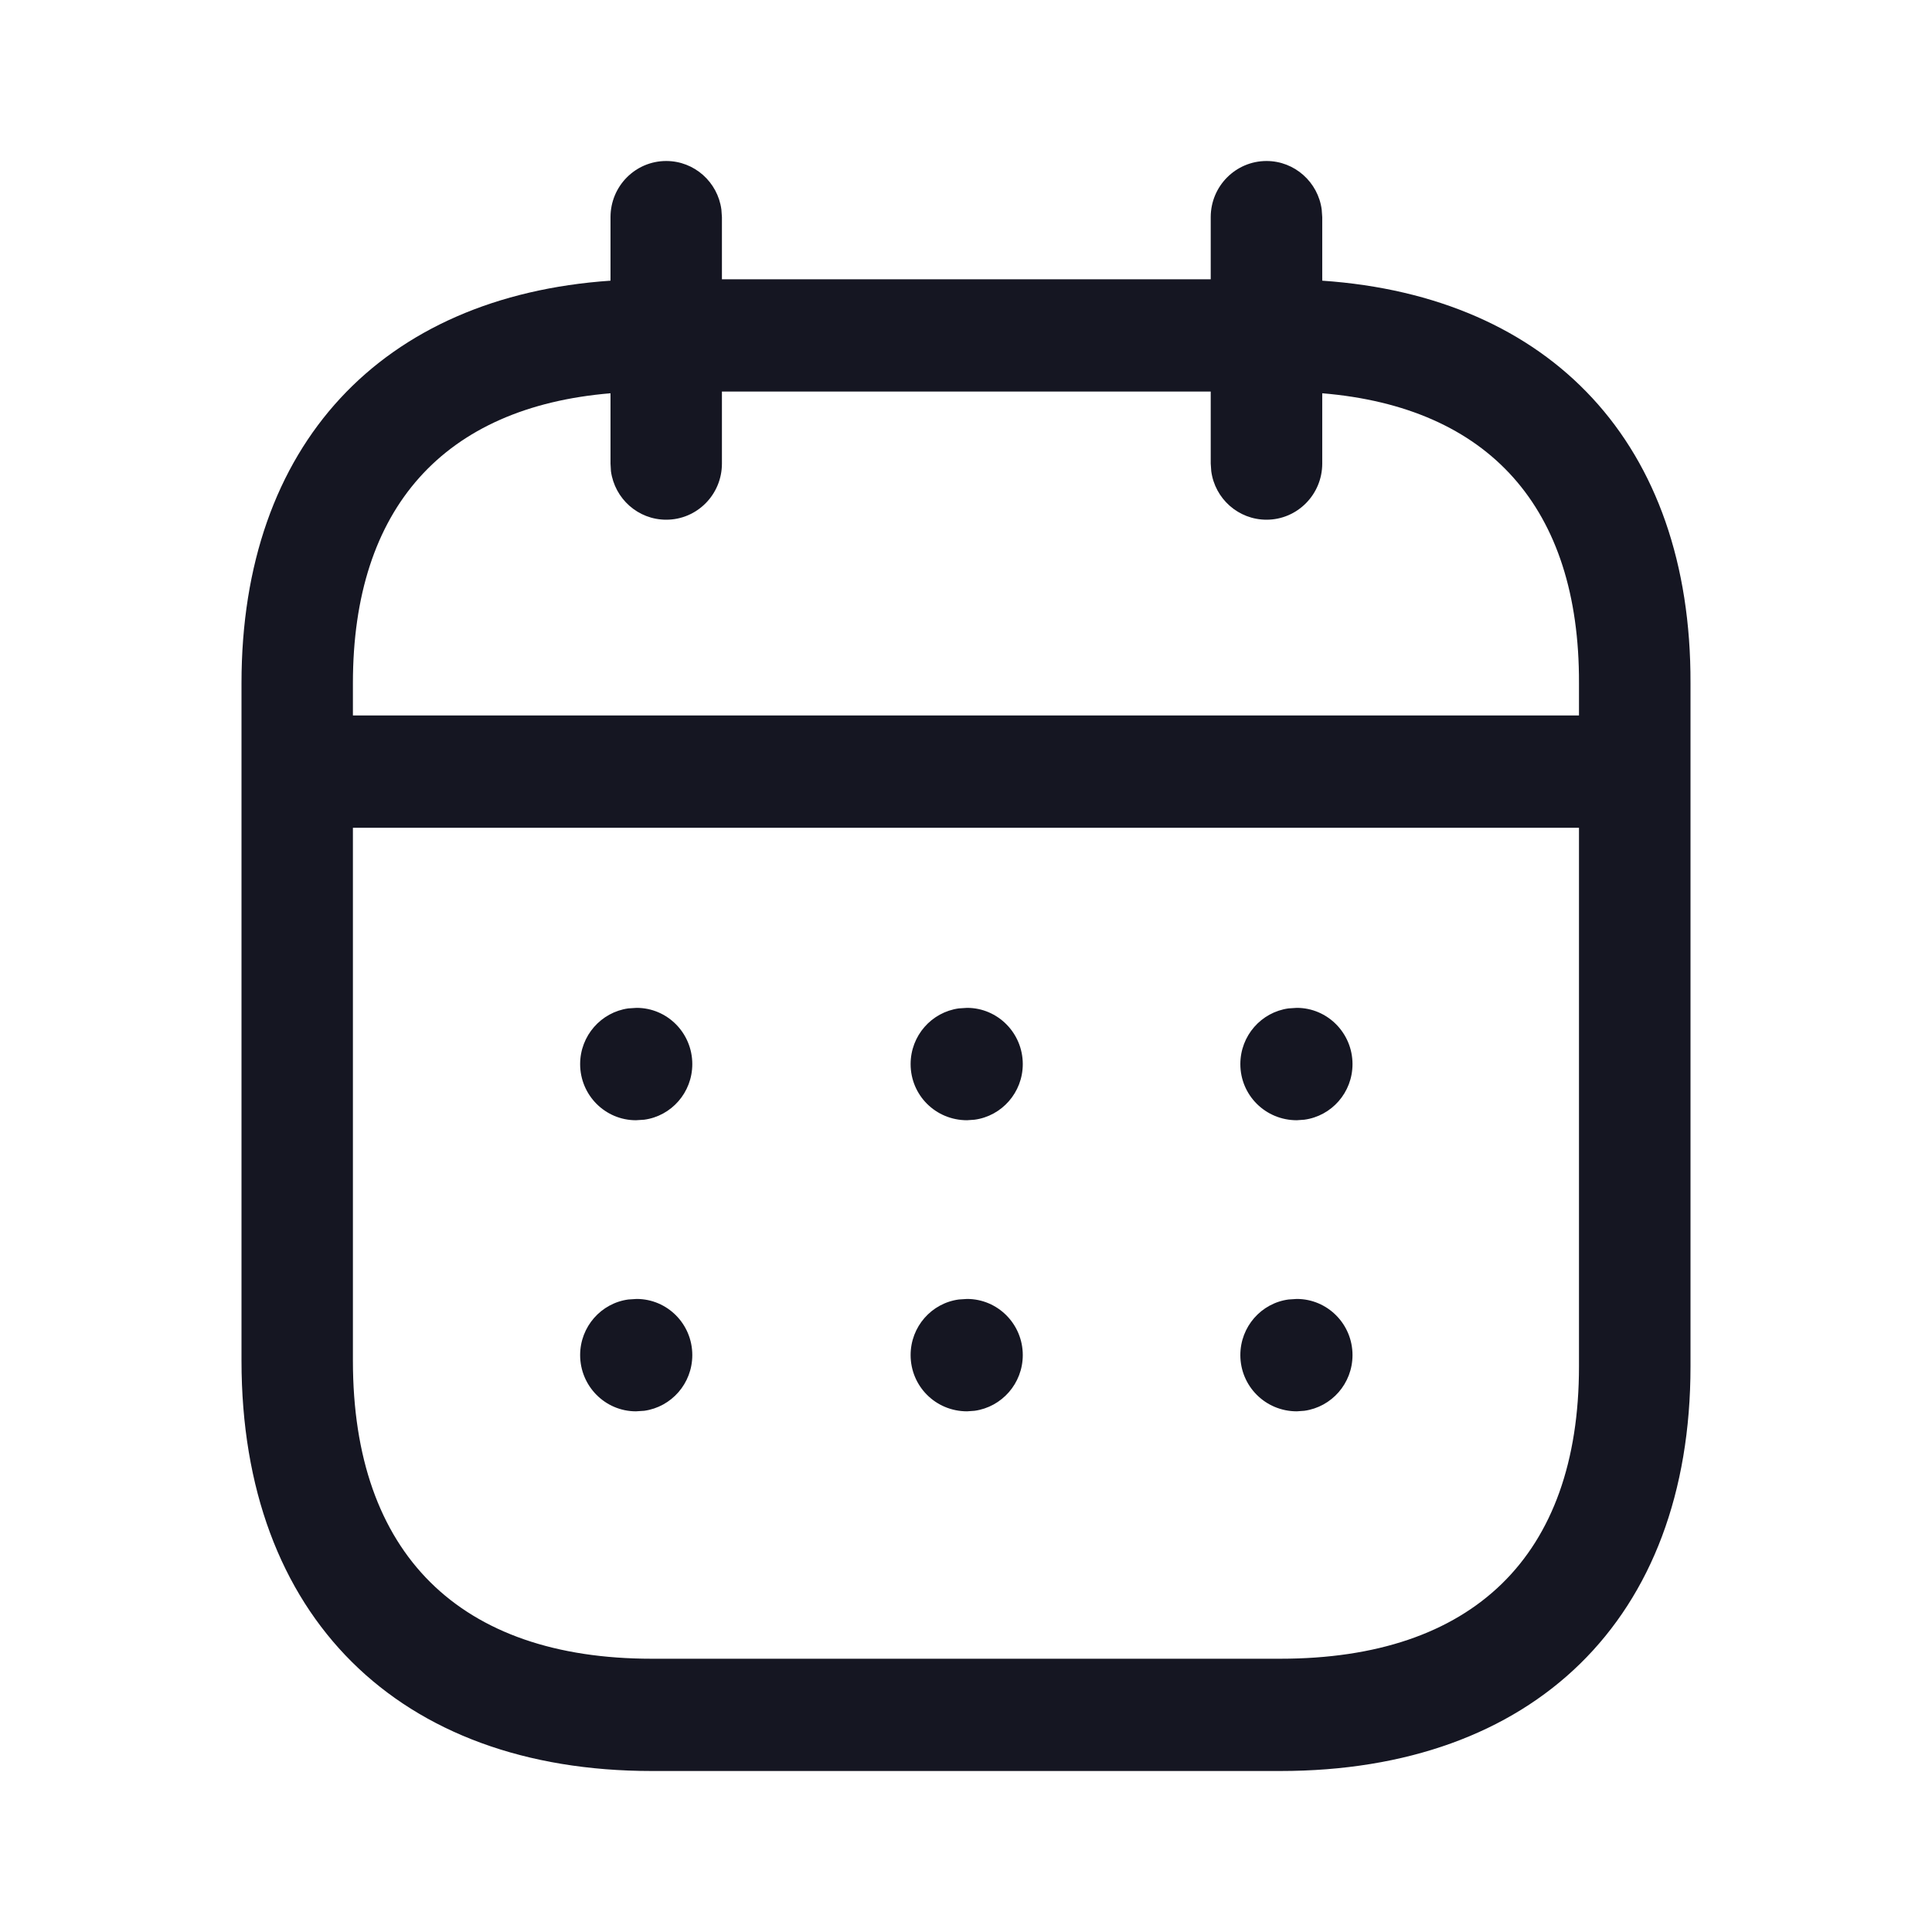 <svg width="18" height="18" viewBox="0 0 18 18" fill="none" xmlns="http://www.w3.org/2000/svg">
<path fill-rule="evenodd" clip-rule="evenodd" d="M12.314 1.952C12.28 1.697 12.062 1.5 11.8 1.5C11.513 1.5 11.28 1.734 11.28 2.023V2.602H6.726V2.023L6.721 1.952C6.687 1.697 6.47 1.5 6.207 1.5C5.92 1.5 5.688 1.734 5.688 2.023V2.615C3.56 2.761 2.25 4.14 2.25 6.364V12.678C2.25 15.065 3.719 16.5 6.072 16.5H11.928C14.284 16.5 15.75 15.089 15.75 12.731V6.364C15.757 4.139 14.451 2.761 12.319 2.615V2.023L12.314 1.952ZM11.28 3.648V4.319L11.285 4.39C11.319 4.646 11.537 4.842 11.8 4.842C12.086 4.842 12.319 4.608 12.319 4.319V3.664C13.87 3.793 14.716 4.727 14.711 6.363V6.666H3.288V6.364C3.288 4.73 4.139 3.793 5.688 3.664V4.319L5.692 4.39C5.727 4.646 5.944 4.842 6.207 4.842C6.494 4.842 6.726 4.608 6.726 4.319V3.648H11.28ZM3.288 7.712V12.678C3.288 14.48 4.285 15.454 6.072 15.454H11.928C13.721 15.454 14.711 14.5 14.711 12.731L14.711 7.712H3.288ZM12.601 9.914C12.601 9.625 12.368 9.39 12.082 9.39L12.005 9.395C11.751 9.43 11.556 9.649 11.556 9.914C11.556 10.203 11.789 10.437 12.082 10.437L12.152 10.432C12.406 10.398 12.601 10.179 12.601 9.914ZM9.01 9.39C9.296 9.39 9.529 9.625 9.529 9.914C9.529 10.179 9.333 10.398 9.08 10.432L9.01 10.437C8.716 10.437 8.484 10.203 8.484 9.914C8.484 9.649 8.679 9.43 8.933 9.395L9.01 9.39ZM6.45 9.914C6.45 9.625 6.218 9.39 5.931 9.39L5.854 9.395C5.601 9.43 5.405 9.649 5.405 9.914C5.405 10.203 5.638 10.437 5.925 10.437L6.002 10.432C6.255 10.398 6.45 10.179 6.45 9.914ZM12.082 12.102C12.368 12.102 12.601 12.336 12.601 12.625C12.601 12.89 12.406 13.109 12.152 13.144L12.082 13.149C11.789 13.149 11.556 12.914 11.556 12.625C11.556 12.36 11.751 12.141 12.005 12.107L12.082 12.102ZM9.529 12.625C9.529 12.336 9.296 12.102 9.01 12.102L8.933 12.107C8.679 12.141 8.484 12.36 8.484 12.625C8.484 12.914 8.716 13.149 9.01 13.149L9.08 13.144C9.333 13.109 9.529 12.89 9.529 12.625ZM5.931 12.102C6.218 12.102 6.45 12.336 6.45 12.625C6.45 12.89 6.255 13.109 6.002 13.144L5.925 13.149C5.638 13.149 5.405 12.914 5.405 12.625C5.405 12.36 5.601 12.141 5.854 12.107L5.931 12.102Z" fill="#151622"/>
</svg>
